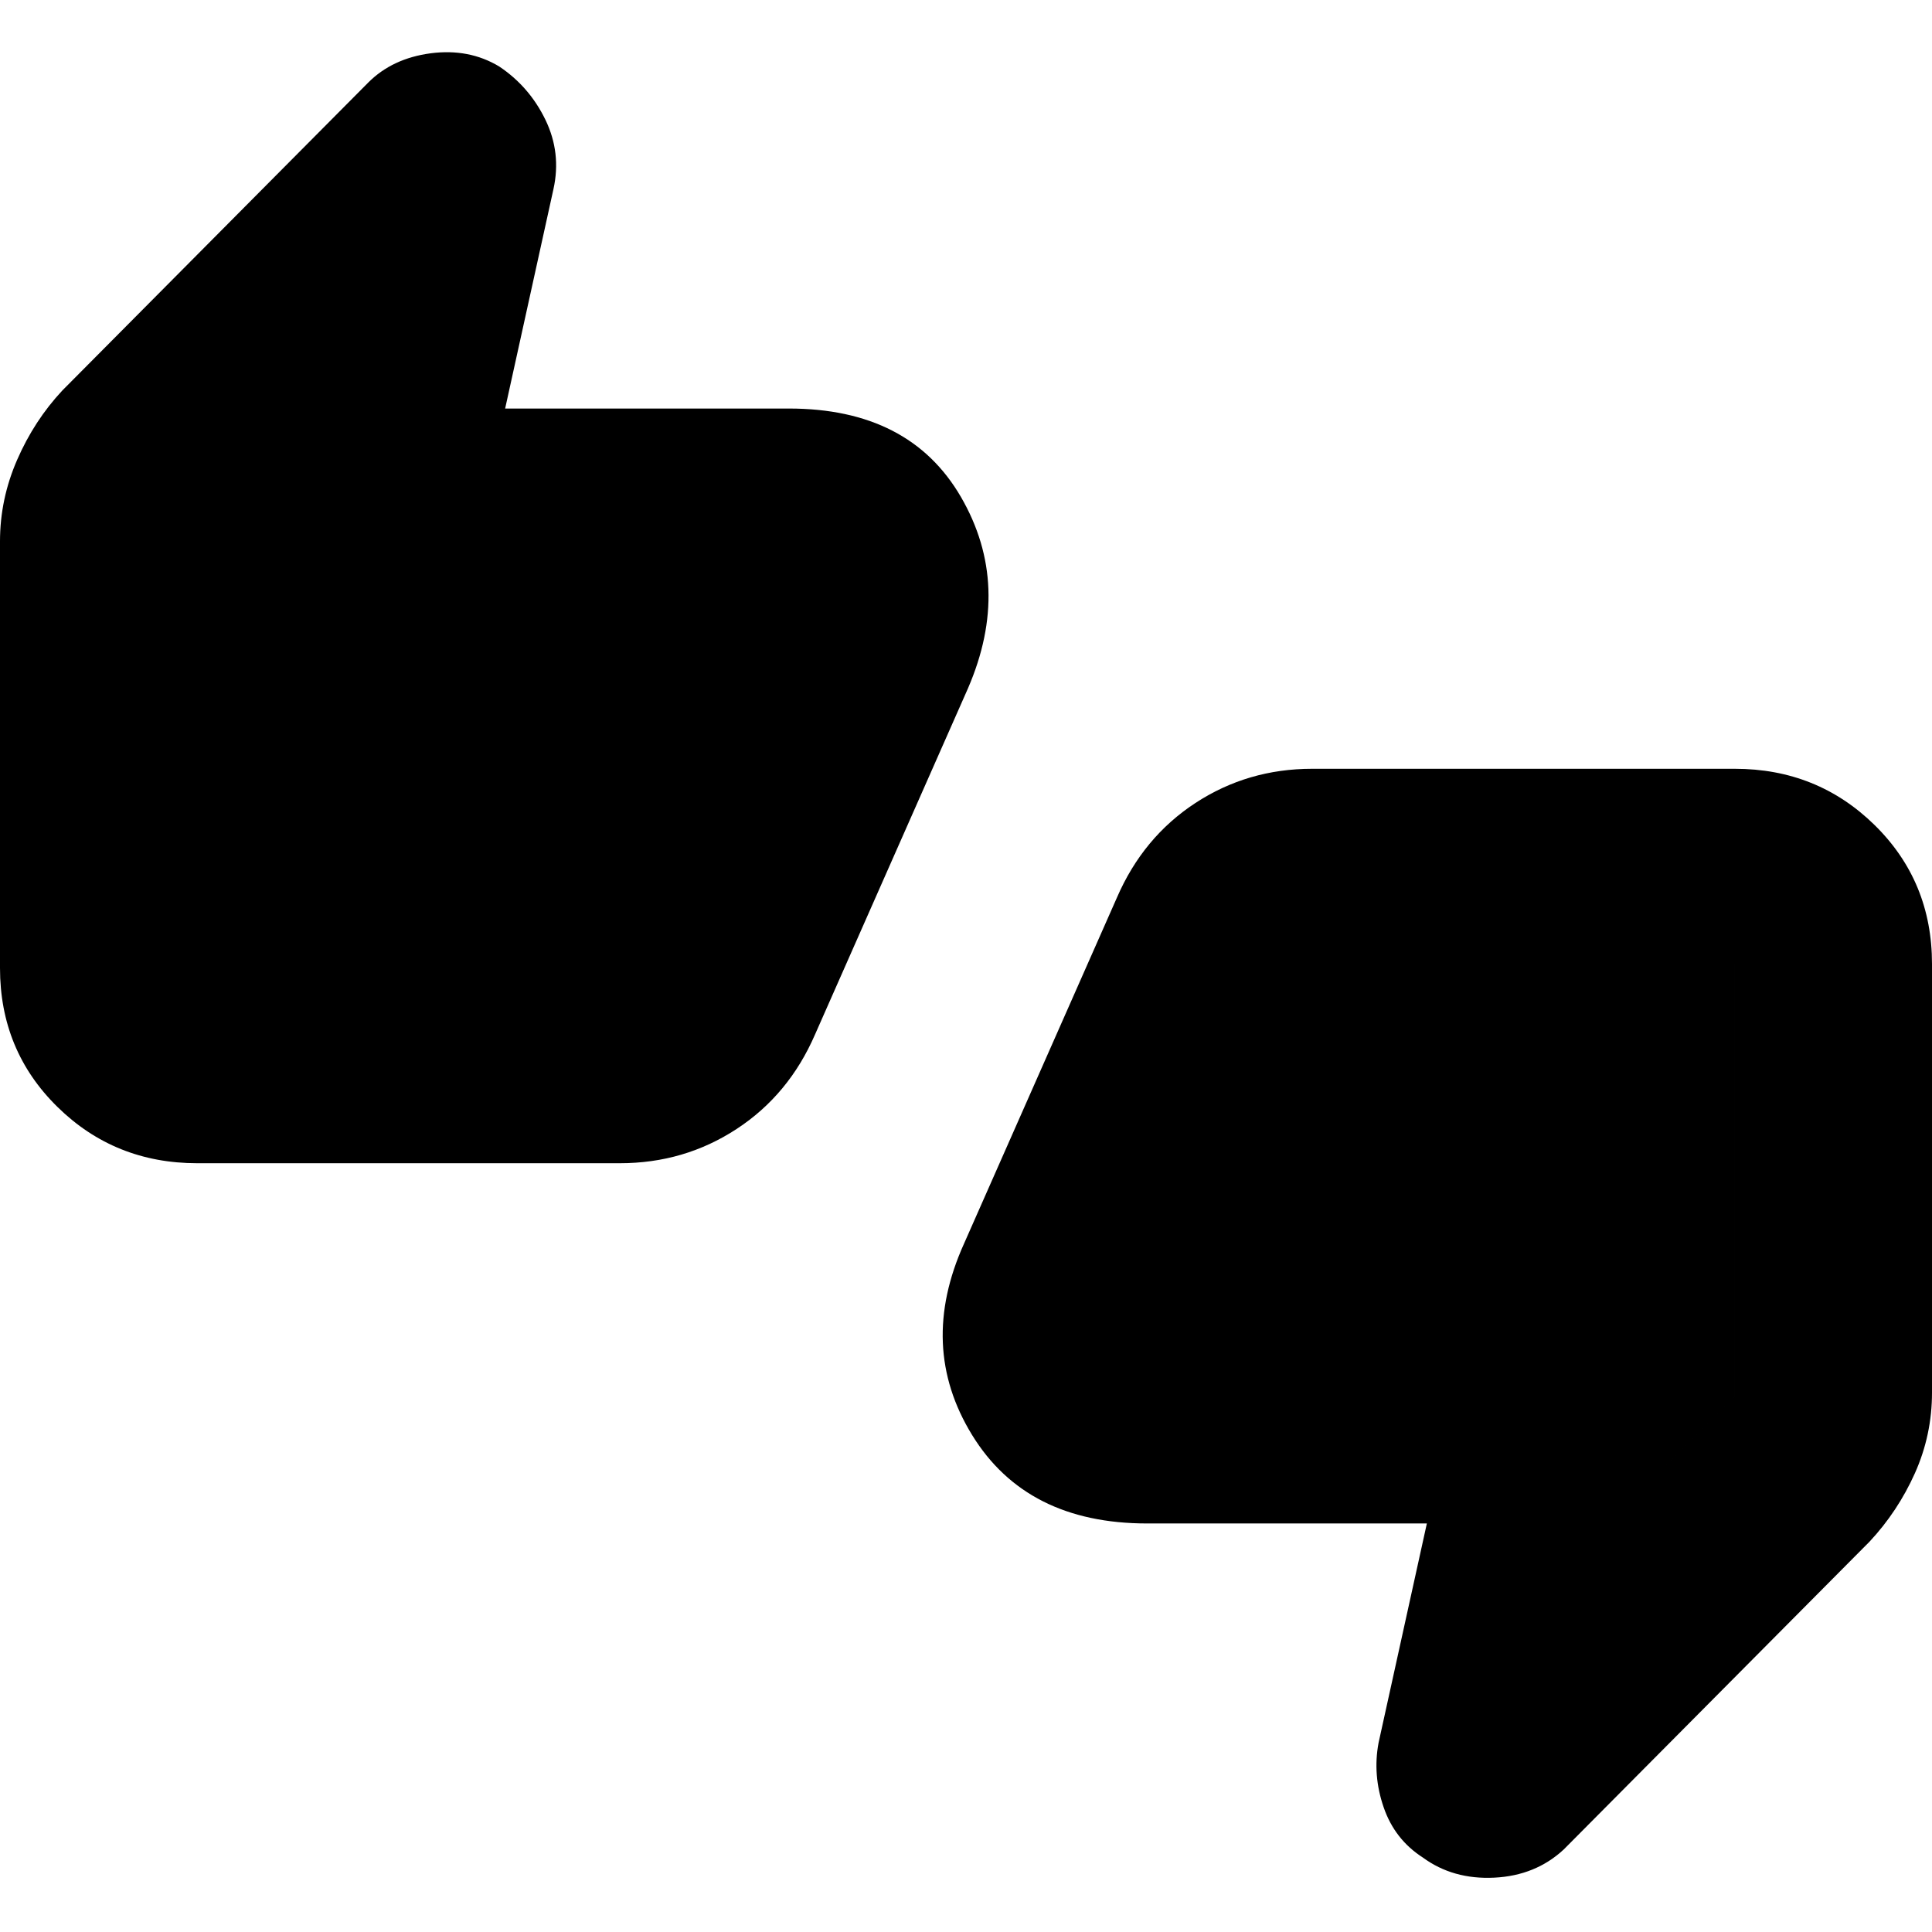 <svg xmlns="http://www.w3.org/2000/svg" height="24" width="24"><path d="M2.45 14.45q-1.025 0-1.737-.7Q0 13.05 0 12.025v-5.3Q0 6.2.213 5.712q.212-.487.562-.862l3.8-3.825q.3-.3.775-.363.475-.062.85.163.375.25.575.662.2.413.1.863l-.6 2.725H9.8q1.5 0 2.138 1.1.637 1.1.087 2.375l-1.9 4.3q-.325.75-.975 1.175-.65.425-1.45.425Zm5.375-2.425L9.75 7.6v-.075H3.625L4.2 4.9 2.45 6.65v5.375Zm9.85 11.05q-.35-.225-.487-.625-.138-.4-.063-.8l.6-2.725H14.25q-1.5 0-2.175-1.1-.675-1.1-.1-2.375l1.9-4.3q.325-.75.975-1.175.65-.425 1.45-.425h5.25q1.025 0 1.738.7.712.7.712 1.725V17.3q0 .525-.212 1-.213.475-.563.85l-3.8 3.825q-.35.325-.863.35-.512.025-.887-.25Zm-1.5-11.1L14.25 16.4v.075h6.125L19.8 19.1l1.75-1.75v-5.375Zm-13.725.05V6.65L4.2 4.9l-.575 2.625H9.75V7.6l-1.925 4.425H2.45Zm19.1-.05v5.375L19.8 19.1l.575-2.625H14.25V16.4l1.925-4.425h5.375Z"/></svg>